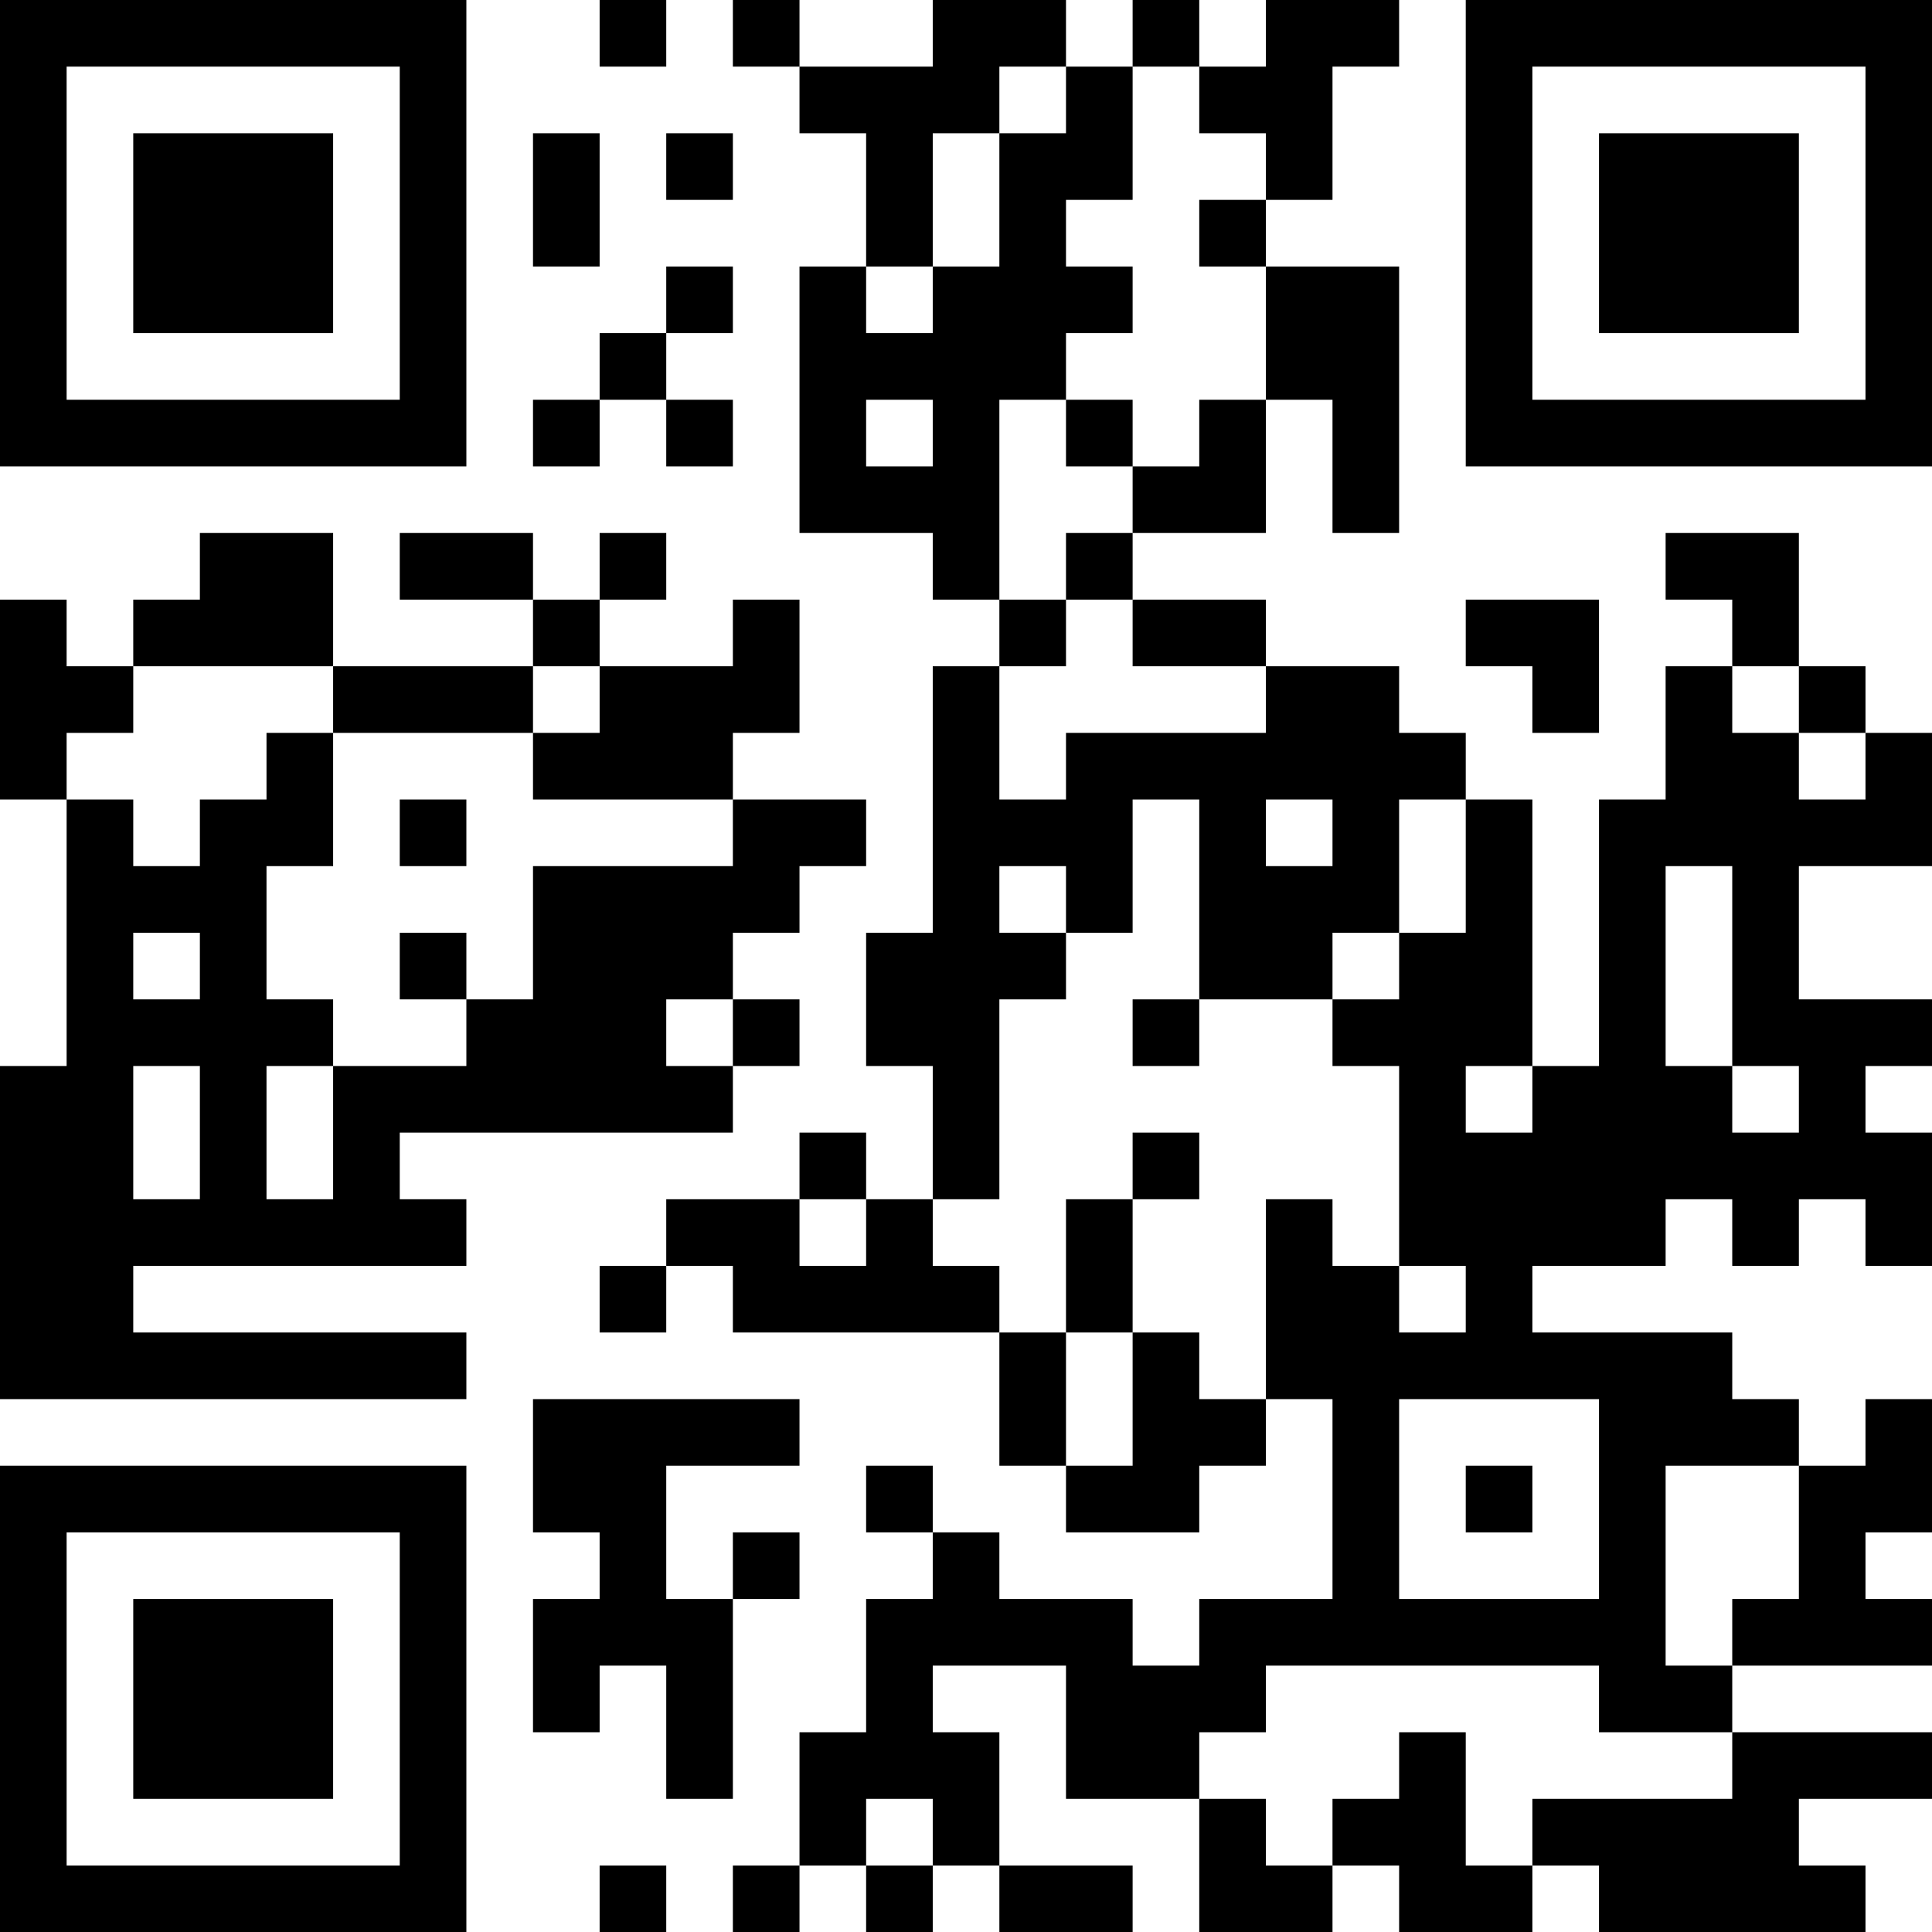 <?xml version="1.0" encoding="UTF-8"?>
<svg xmlns="http://www.w3.org/2000/svg" version="1.1" width="200" height="200" viewBox="0 0 200 200"><rect x="0" y="0" width="200" height="200" fill="#ffffff"/><g transform="scale(6.897)"><g transform="translate(0,0)"><path fill-rule="evenodd" d="M9 0L9 1L10 1L10 0ZM11 0L11 1L12 1L12 2L13 2L13 4L12 4L12 8L14 8L14 9L15 9L15 10L14 10L14 14L13 14L13 16L14 16L14 18L13 18L13 17L12 17L12 18L10 18L10 19L9 19L9 20L10 20L10 19L11 19L11 20L15 20L15 22L16 22L16 23L18 23L18 22L19 22L19 21L20 21L20 24L18 24L18 25L17 25L17 24L15 24L15 23L14 23L14 22L13 22L13 23L14 23L14 24L13 24L13 26L12 26L12 28L11 28L11 29L12 29L12 28L13 28L13 29L14 29L14 28L15 28L15 29L17 29L17 28L15 28L15 26L14 26L14 25L16 25L16 27L18 27L18 29L20 29L20 28L21 28L21 29L23 29L23 28L24 28L24 29L28 29L28 28L27 28L27 27L29 27L29 26L26 26L26 25L29 25L29 24L28 24L28 23L29 23L29 21L28 21L28 22L27 22L27 21L26 21L26 20L23 20L23 19L25 19L25 18L26 18L26 19L27 19L27 18L28 18L28 19L29 19L29 17L28 17L28 16L29 16L29 15L27 15L27 13L29 13L29 11L28 11L28 10L27 10L27 8L25 8L25 9L26 9L26 10L25 10L25 12L24 12L24 16L23 16L23 12L22 12L22 11L21 11L21 10L19 10L19 9L17 9L17 8L19 8L19 6L20 6L20 8L21 8L21 4L19 4L19 3L20 3L20 1L21 1L21 0L19 0L19 1L18 1L18 0L17 0L17 1L16 1L16 0L14 0L14 1L12 1L12 0ZM15 1L15 2L14 2L14 4L13 4L13 5L14 5L14 4L15 4L15 2L16 2L16 1ZM17 1L17 3L16 3L16 4L17 4L17 5L16 5L16 6L15 6L15 9L16 9L16 10L15 10L15 12L16 12L16 11L19 11L19 10L17 10L17 9L16 9L16 8L17 8L17 7L18 7L18 6L19 6L19 4L18 4L18 3L19 3L19 2L18 2L18 1ZM8 2L8 4L9 4L9 2ZM10 2L10 3L11 3L11 2ZM10 4L10 5L9 5L9 6L8 6L8 7L9 7L9 6L10 6L10 7L11 7L11 6L10 6L10 5L11 5L11 4ZM13 6L13 7L14 7L14 6ZM16 6L16 7L17 7L17 6ZM3 8L3 9L2 9L2 10L1 10L1 9L0 9L0 12L1 12L1 16L0 16L0 21L7 21L7 20L2 20L2 19L7 19L7 18L6 18L6 17L11 17L11 16L12 16L12 15L11 15L11 14L12 14L12 13L13 13L13 12L11 12L11 11L12 11L12 9L11 9L11 10L9 10L9 9L10 9L10 8L9 8L9 9L8 9L8 8L6 8L6 9L8 9L8 10L5 10L5 8ZM22 9L22 10L23 10L23 11L24 11L24 9ZM2 10L2 11L1 11L1 12L2 12L2 13L3 13L3 12L4 12L4 11L5 11L5 13L4 13L4 15L5 15L5 16L4 16L4 18L5 18L5 16L7 16L7 15L8 15L8 13L11 13L11 12L8 12L8 11L9 11L9 10L8 10L8 11L5 11L5 10ZM26 10L26 11L27 11L27 12L28 12L28 11L27 11L27 10ZM6 12L6 13L7 13L7 12ZM17 12L17 14L16 14L16 13L15 13L15 14L16 14L16 15L15 15L15 18L14 18L14 19L15 19L15 20L16 20L16 22L17 22L17 20L18 20L18 21L19 21L19 18L20 18L20 19L21 19L21 20L22 20L22 19L21 19L21 16L20 16L20 15L21 15L21 14L22 14L22 12L21 12L21 14L20 14L20 15L18 15L18 12ZM19 12L19 13L20 13L20 12ZM25 13L25 16L26 16L26 17L27 17L27 16L26 16L26 13ZM2 14L2 15L3 15L3 14ZM6 14L6 15L7 15L7 14ZM10 15L10 16L11 16L11 15ZM17 15L17 16L18 16L18 15ZM2 16L2 18L3 18L3 16ZM22 16L22 17L23 17L23 16ZM17 17L17 18L16 18L16 20L17 20L17 18L18 18L18 17ZM12 18L12 19L13 19L13 18ZM8 21L8 23L9 23L9 24L8 24L8 26L9 26L9 25L10 25L10 27L11 27L11 24L12 24L12 23L11 23L11 24L10 24L10 22L12 22L12 21ZM21 21L21 24L24 24L24 21ZM22 22L22 23L23 23L23 22ZM25 22L25 25L26 25L26 24L27 24L27 22ZM19 25L19 26L18 26L18 27L19 27L19 28L20 28L20 27L21 27L21 26L22 26L22 28L23 28L23 27L26 27L26 26L24 26L24 25ZM13 27L13 28L14 28L14 27ZM9 28L9 29L10 29L10 28ZM0 0L0 7L7 7L7 0ZM1 1L1 6L6 6L6 1ZM2 2L2 5L5 5L5 2ZM22 0L22 7L29 7L29 0ZM23 1L23 6L28 6L28 1ZM24 2L24 5L27 5L27 2ZM0 22L0 29L7 29L7 22ZM1 23L1 28L6 28L6 23ZM2 24L2 27L5 27L5 24Z" fill="#000000"/></g></g></svg>
